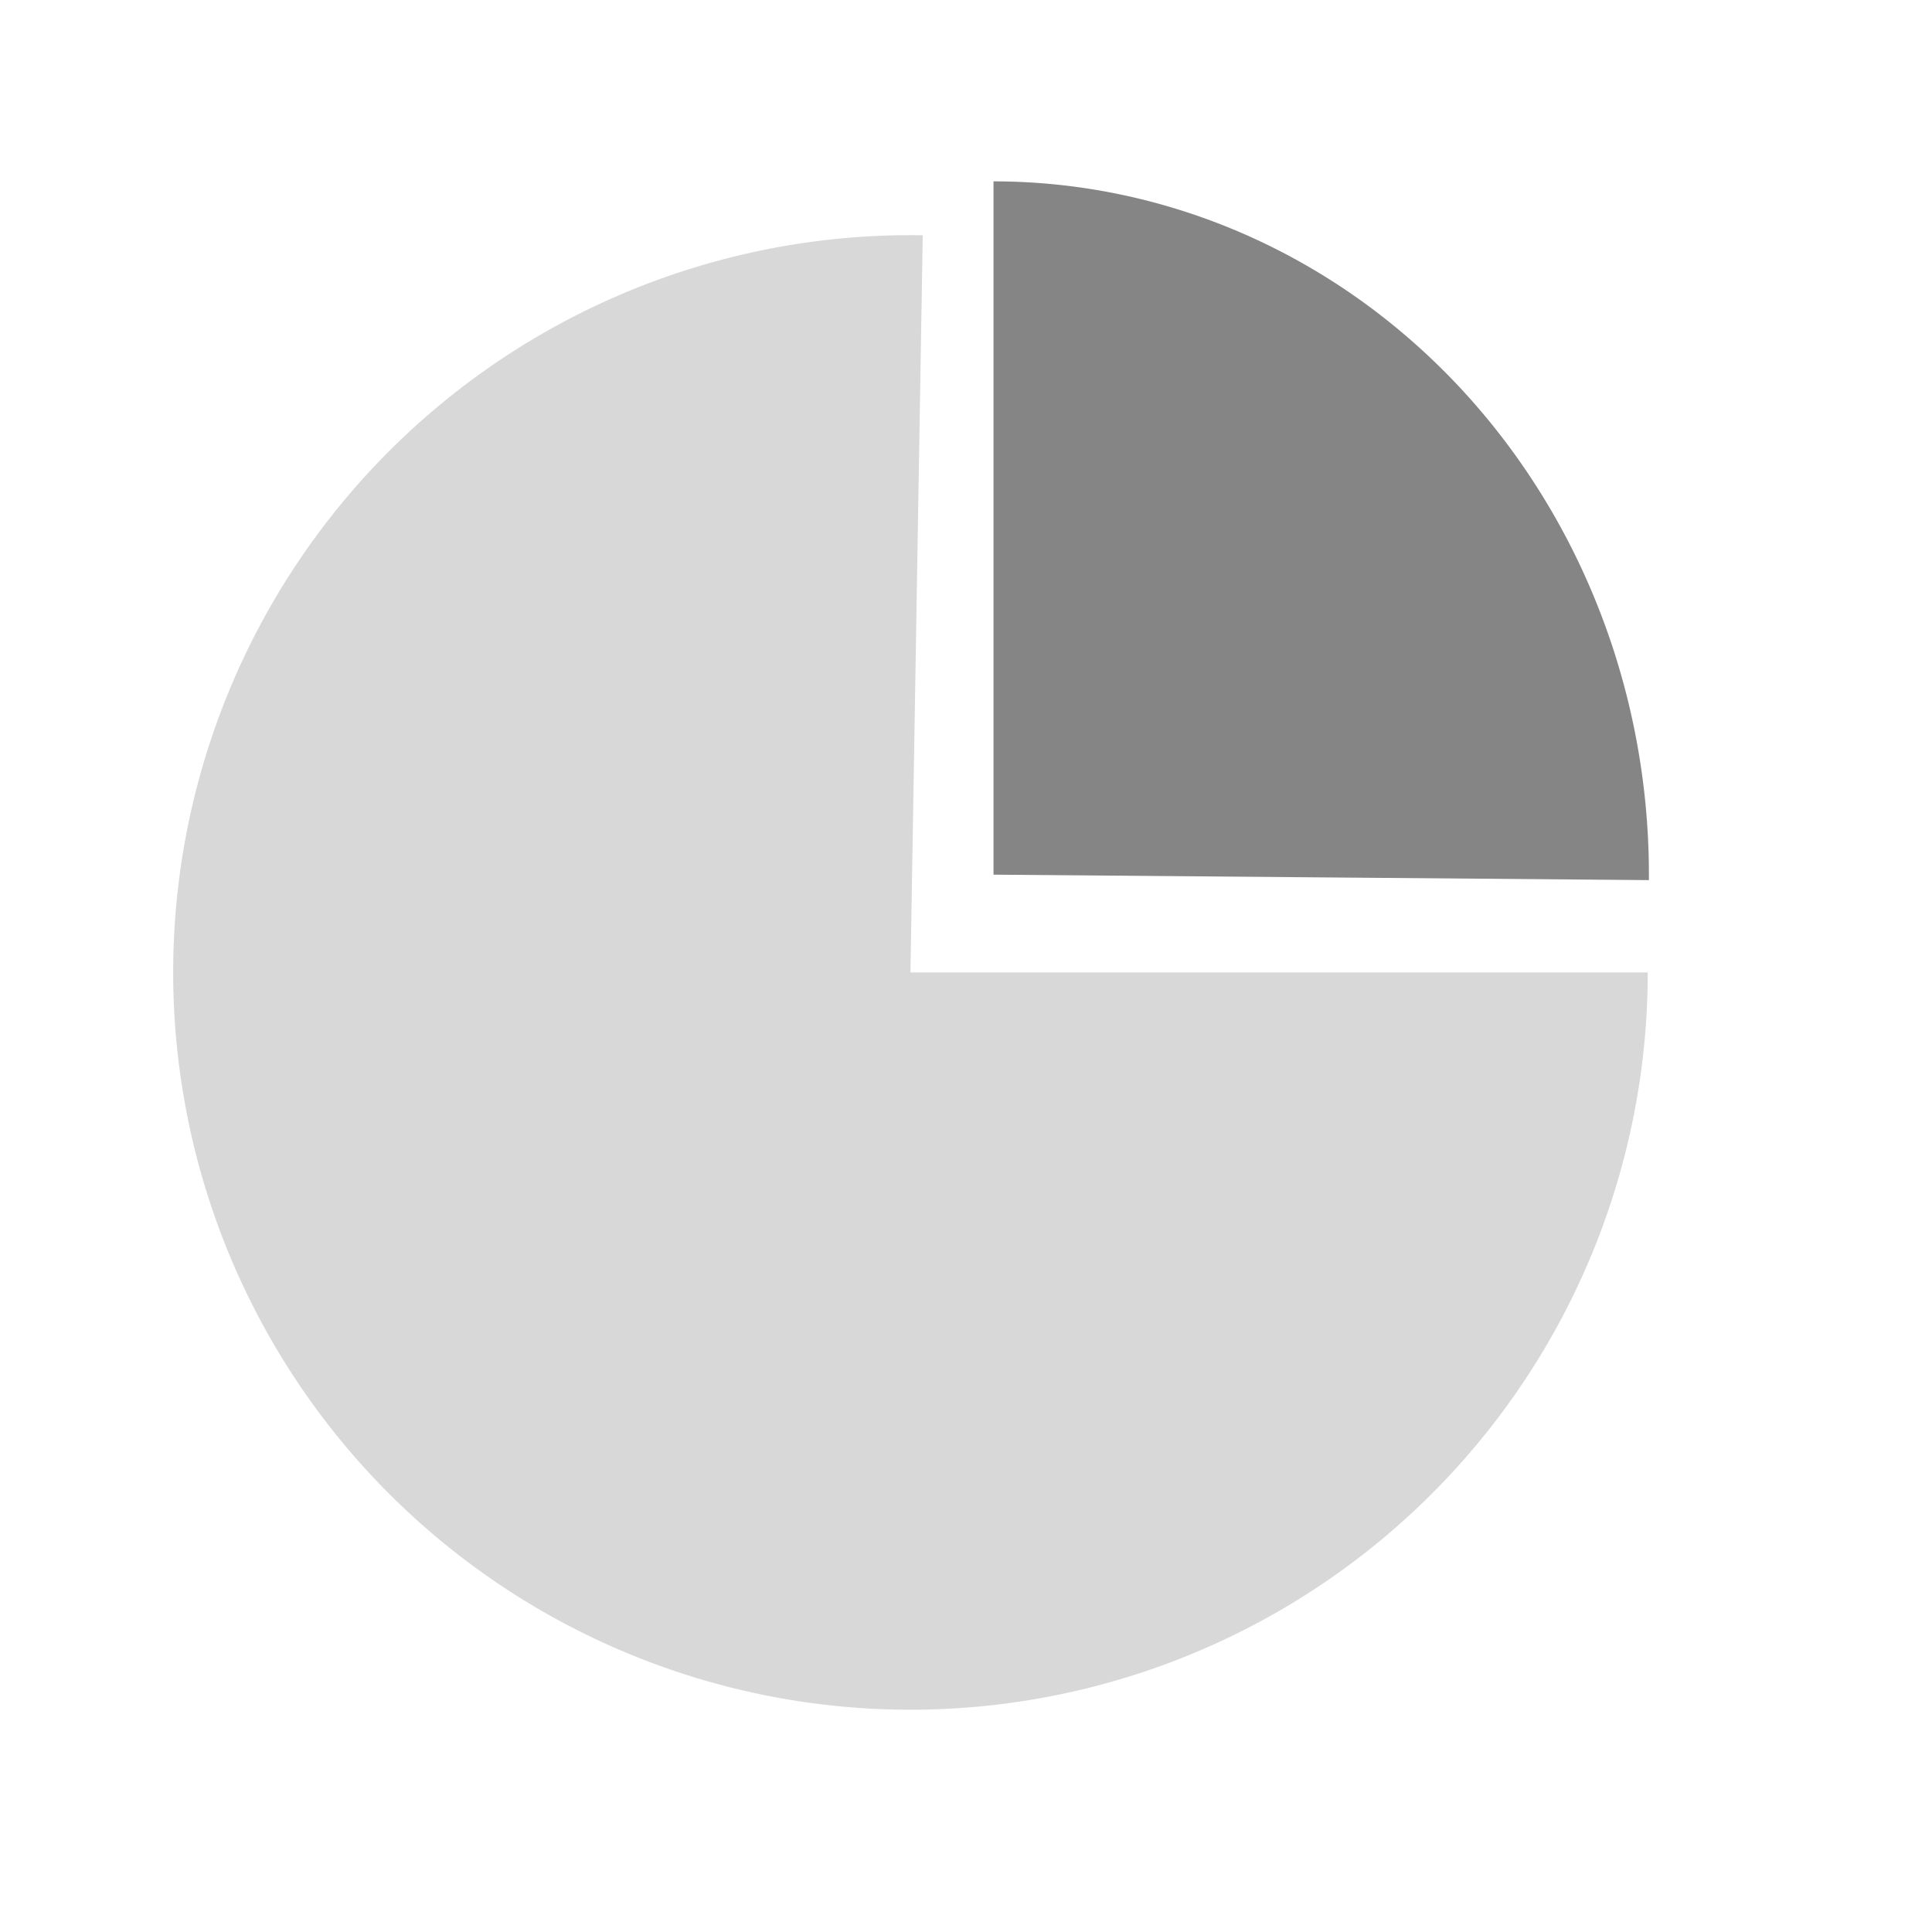 <?xml version="1.0" encoding="utf-8"?>
<svg viewBox="0 0 150 150" width="150" height="150" xmlns="http://www.w3.org/2000/svg" xmlns:bx="https://boxy-svg.com">
  <path style="fill: rgb(216, 216, 216);" transform="matrix(0.477, 0, 0, 0.477, -123.928, -179.218)" d="M 528.004 534.001 A 120.004 120.004 0 1 1 410 414.013 L 408 534 Z" bx:shape="pie 408 534 0 120.004 90 0.955 1@40329832"/>
  <path style="fill: rgb(133, 133, 133);" transform="matrix(-0.398, 0, 0, 0.421, 241.111, -268.892)" d="M 284.149 801.006 A 127.855 127.855 0 0 1 412 672.145 L 412 800 Z" bx:shape="pie 412 800 0 127.855 269.549 360 1@b72e3add"/>
</svg>
